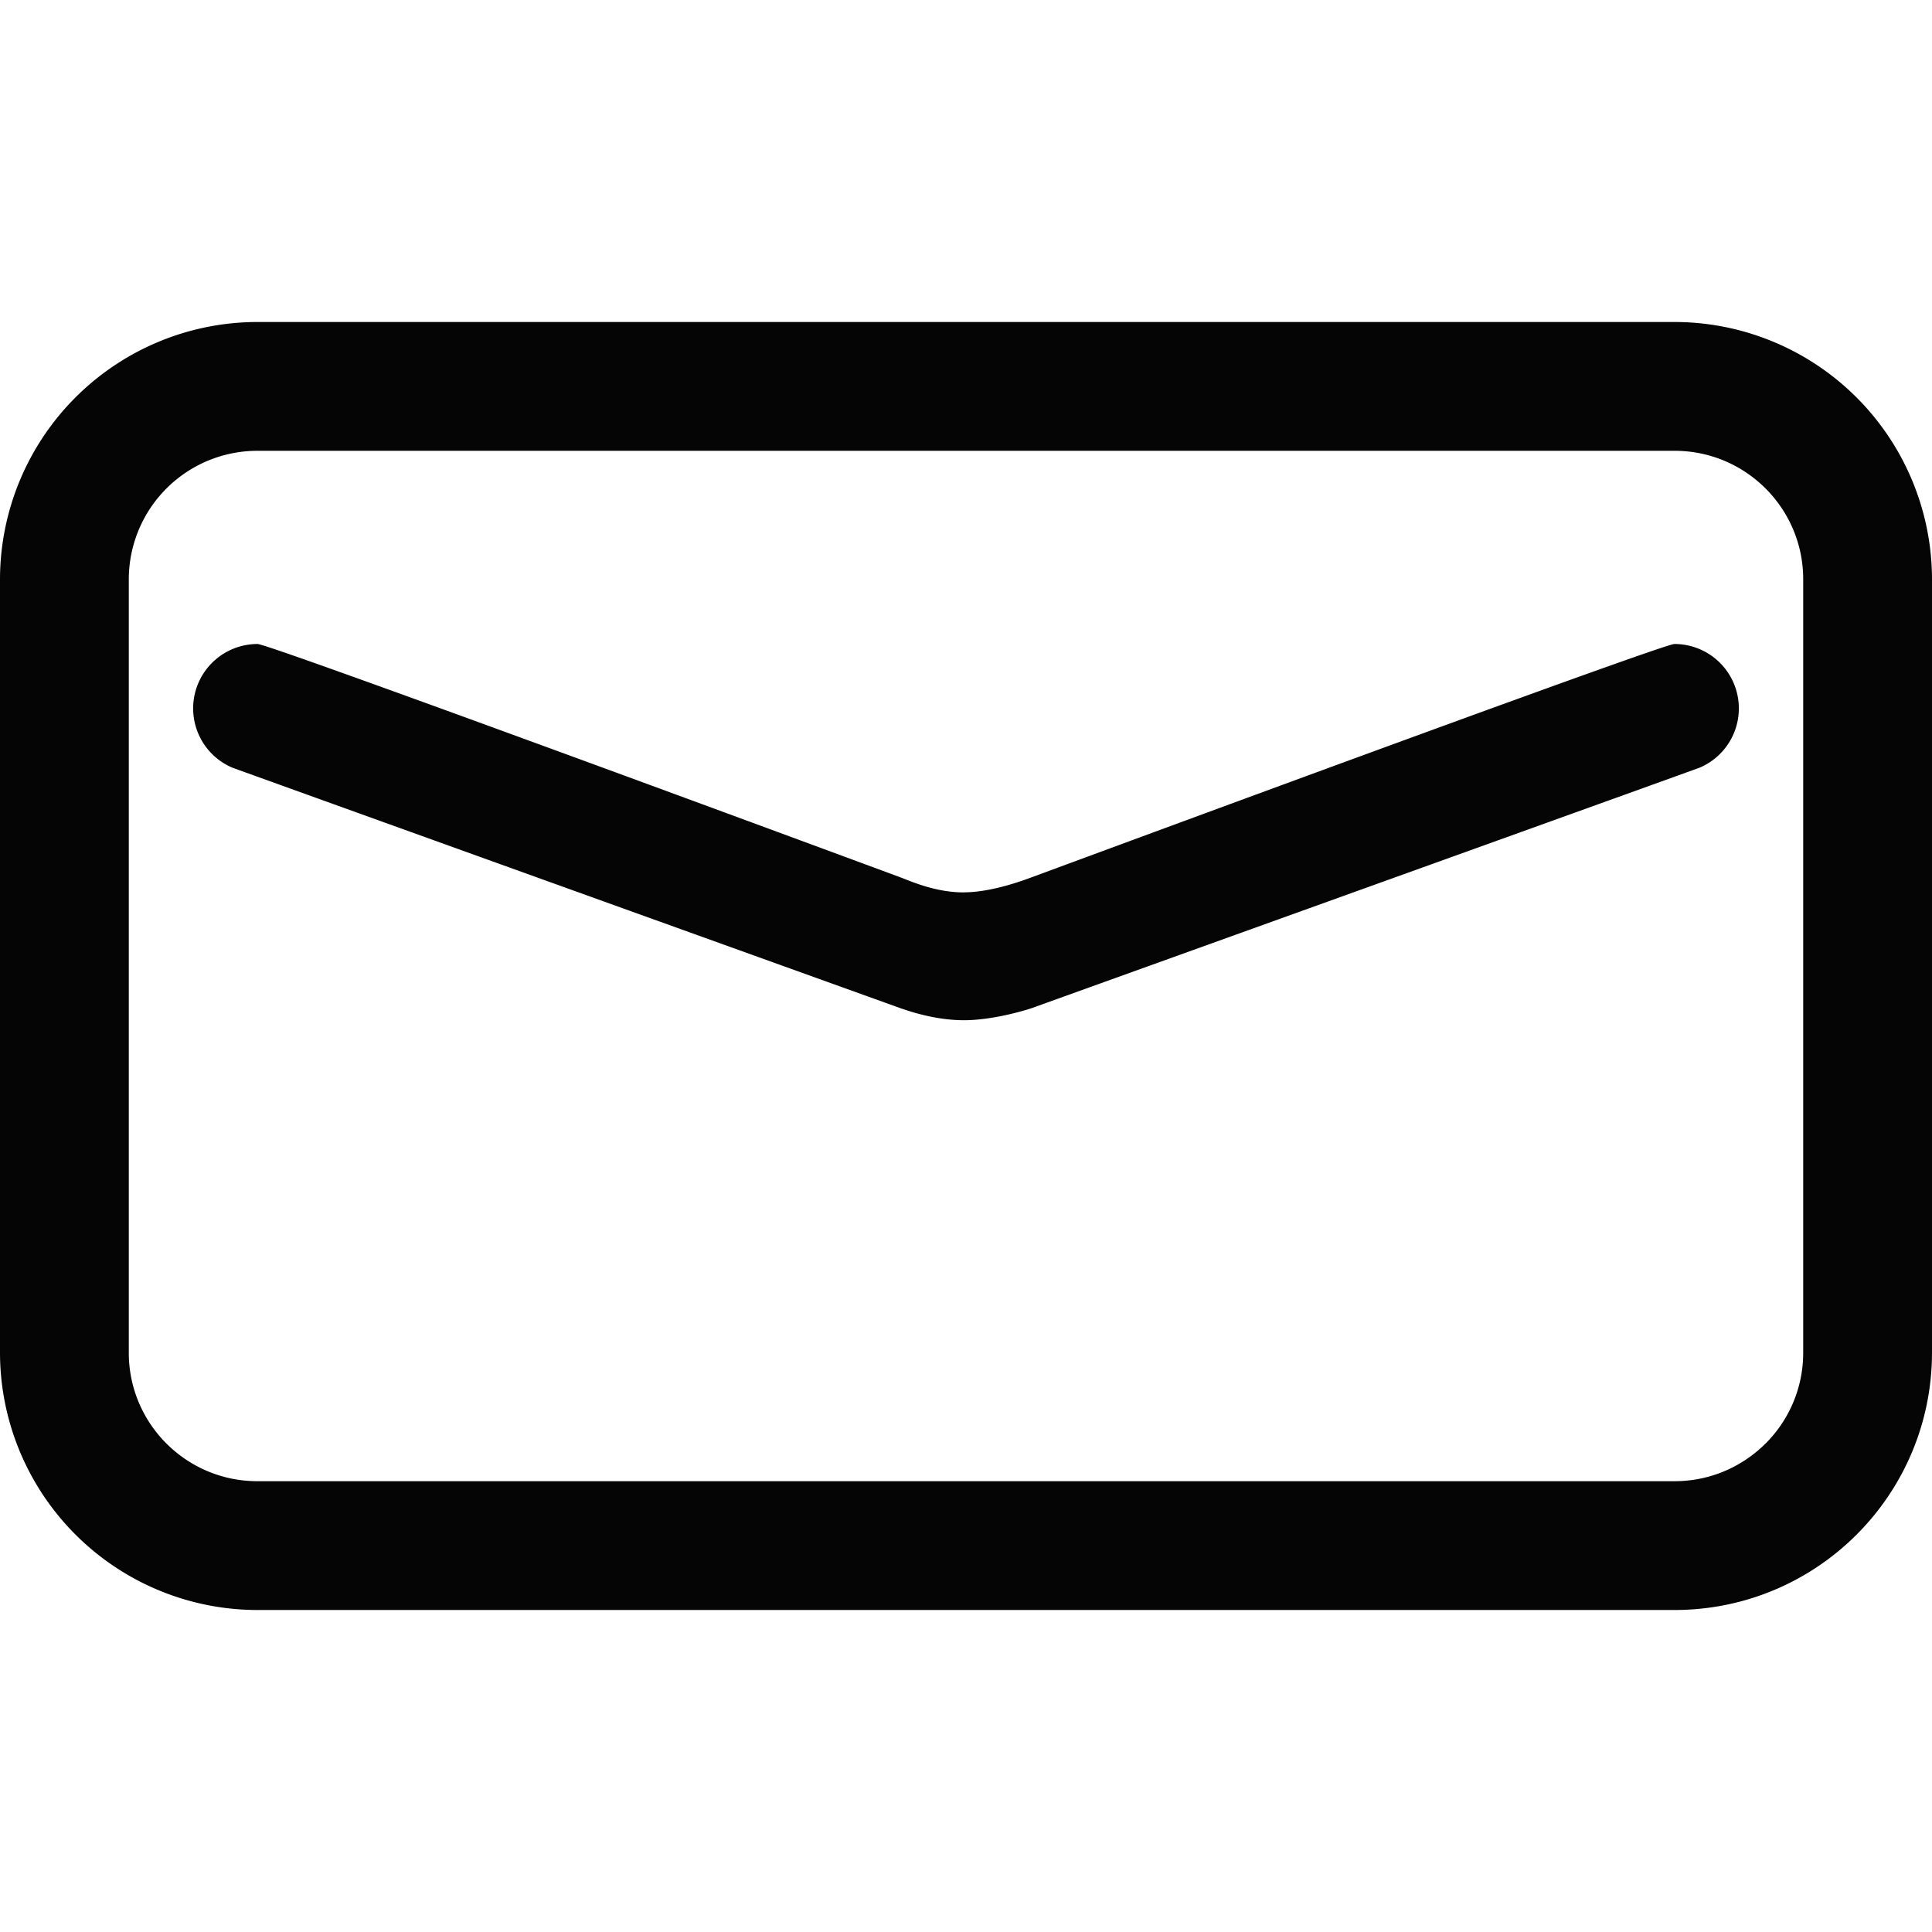 <svg width="30" height="30" viewBox="0 0 30 30" xmlns="http://www.w3.org/2000/svg"><path d="M15 5h11a4 4 0 0 1 4 4v12c0 2.21-1.787 4-4 4H4a4 4 0 0 1-4-4V8.99A4 4 0 0 1 4 5h11zm12.415 17.416c.361-.36.585-.86.585-1.41V8.994C28 7.894 27.106 7 26.003 7H3.997A1.997 1.997 0 0 0 2 8.994v12.012C2 22.107 2.895 23 3.997 23h22.006c.551 0 1.05-.224 1.412-.585v.001zm-12.444-8.56c.418-.001.9-.178 1.05-.234C18.719 12.625 25.832 10 26 10a1 1 0 0 1 .395 1.919c-.04.017-8 2.88-10.371 3.734-.12.041-.615.188-1.053.189-.462 0-.868-.146-.995-.189-2.372-.853-10.33-3.717-10.371-3.734A1 1 0 0 1 4 10c.168 0 7.282 2.625 9.978 3.622.162.06.546.237.993.235z" fill="#050505" fill-rule="evenodd"/></svg>